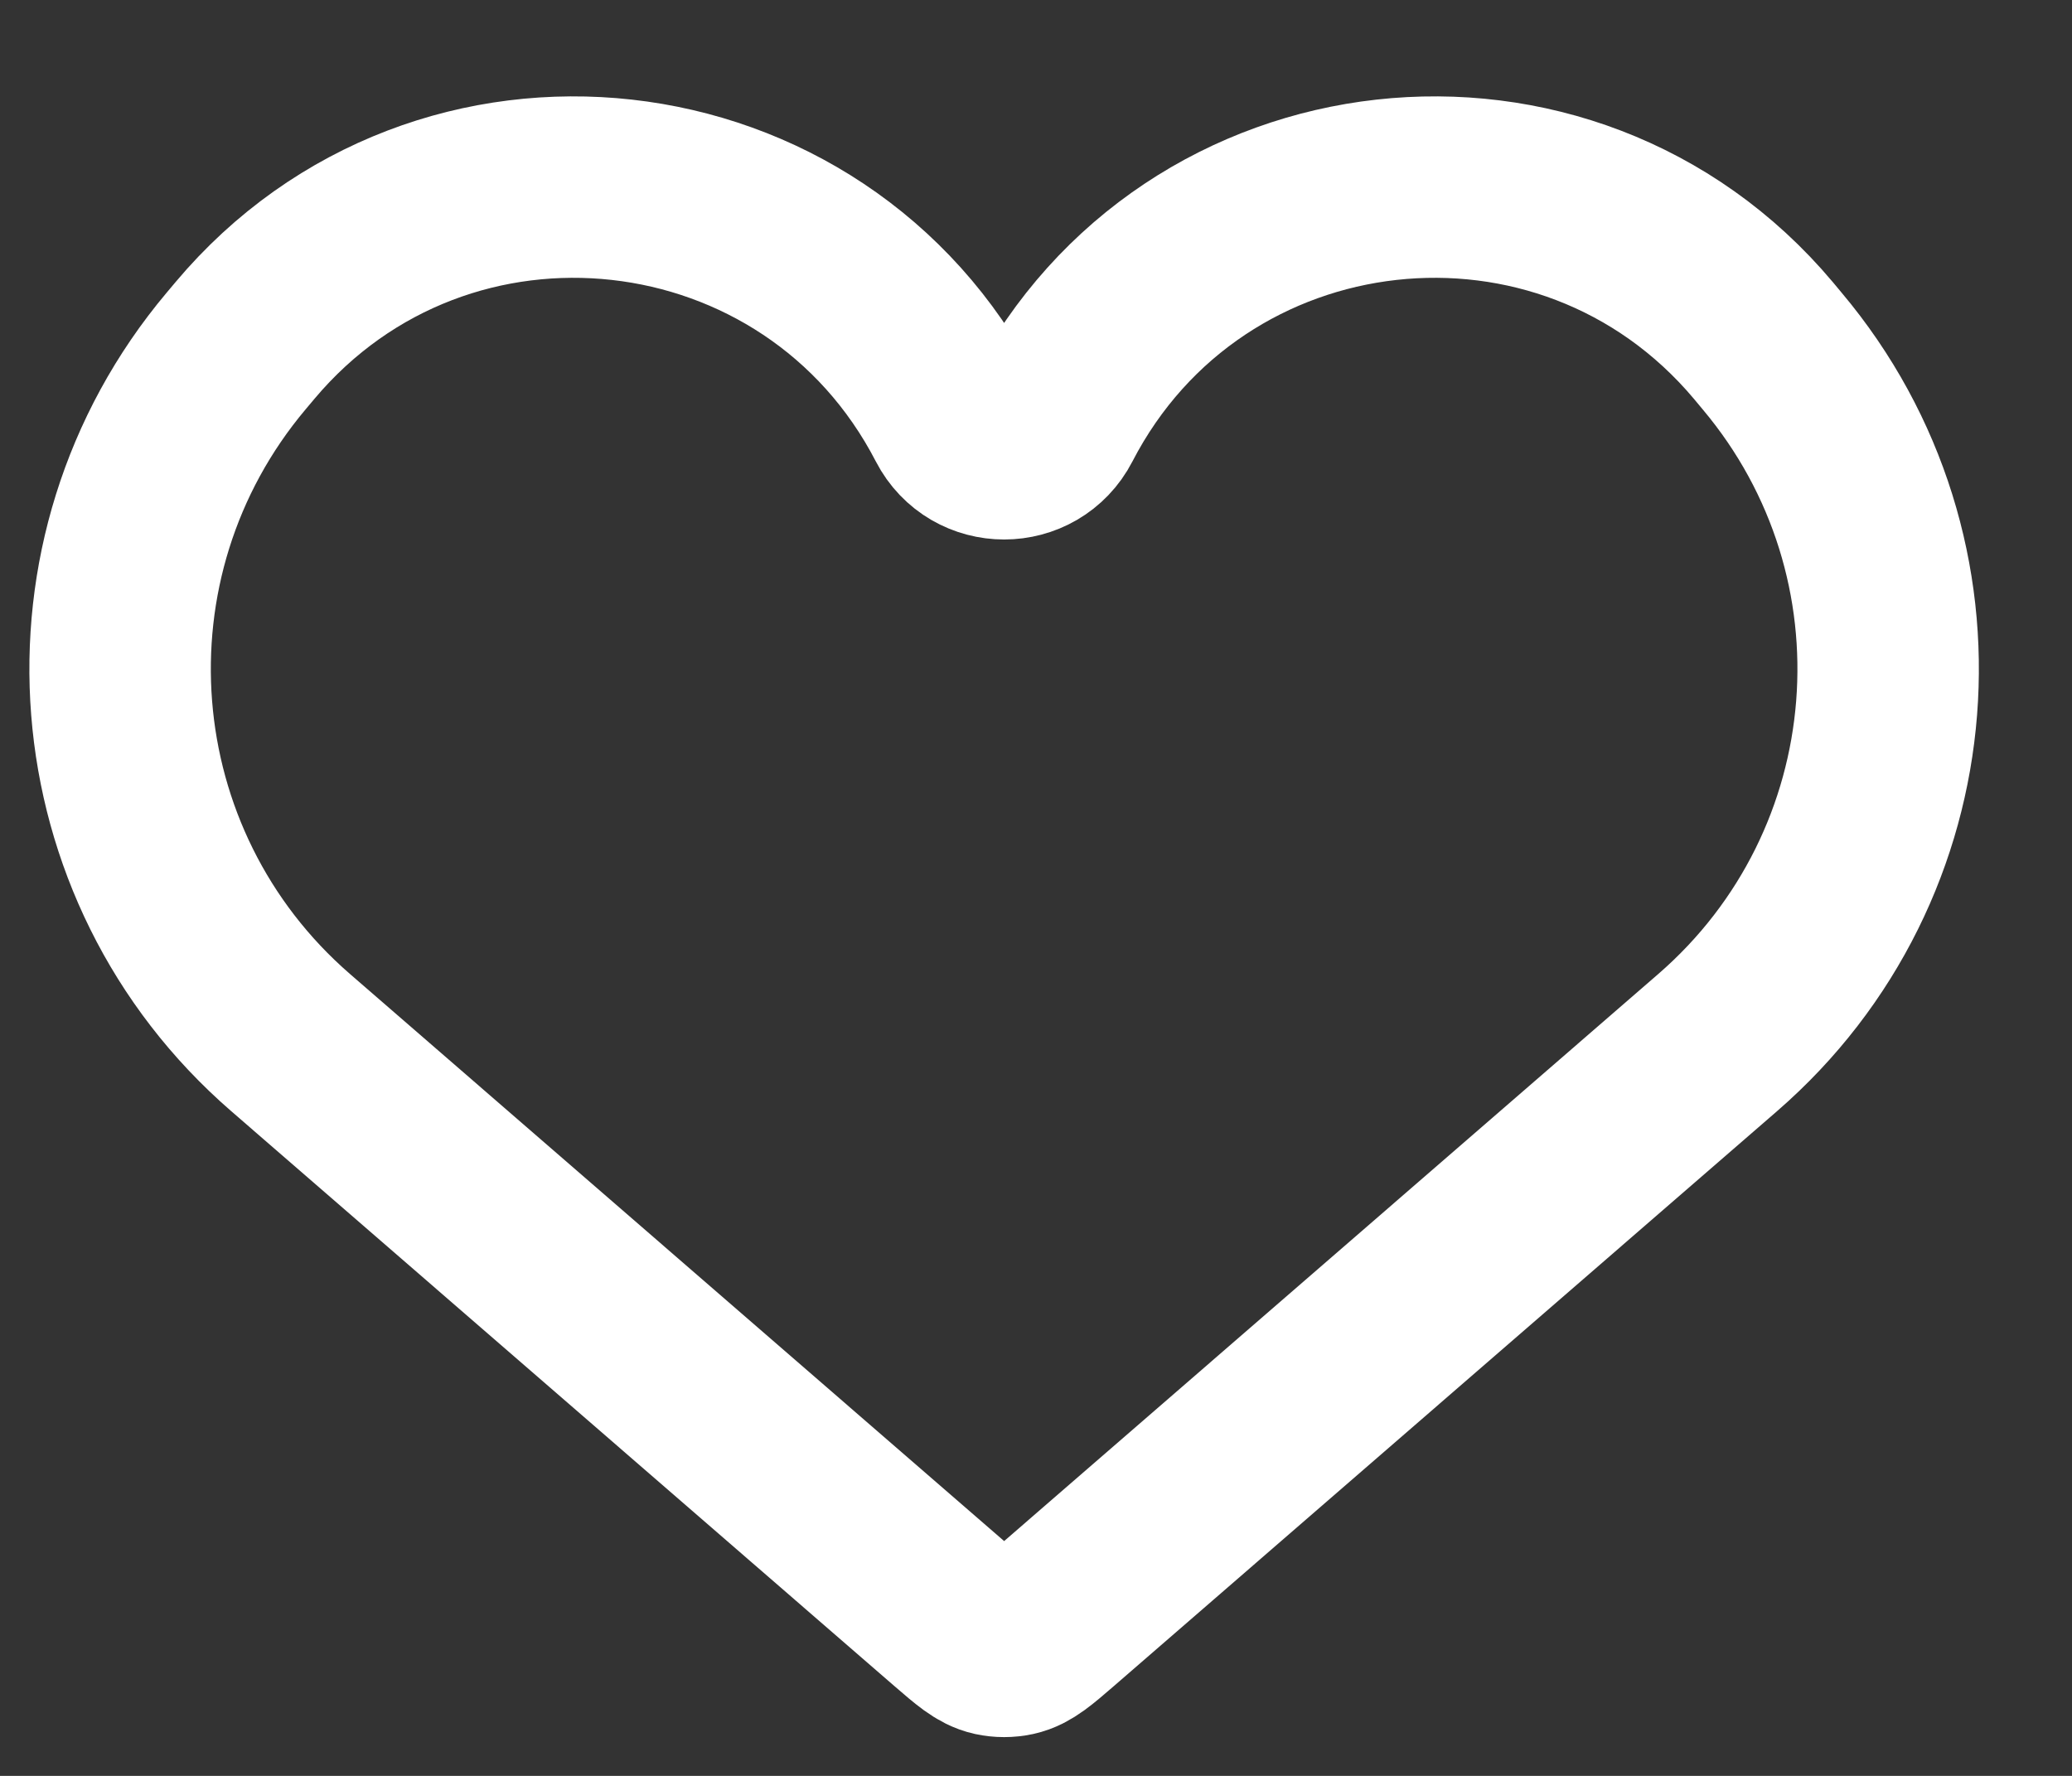 <svg width="21" height="18" viewBox="0 0 21 18" fill="none" xmlns="http://www.w3.org/2000/svg">
<rect x="0" y="0" width="21" height="18" fill="#333333" stroke="none"/>
<path d="M2.946 10.568L9.666 16.394C9.865 16.566 9.964 16.652 10.078 16.677C10.143 16.691 10.211 16.691 10.276 16.677C10.39 16.652 10.489 16.566 10.688 16.394L17.408 10.568C19.477 8.775 19.723 5.653 17.961 3.558L17.872 3.451C15.87 1.07 12.09 1.491 10.661 4.254C10.458 4.647 9.896 4.647 9.693 4.254C8.264 1.491 4.484 1.07 2.483 3.451L2.393 3.558C0.631 5.653 0.877 8.775 2.946 10.568Z" stroke="white" stroke-width="1.839"/>
</svg>
